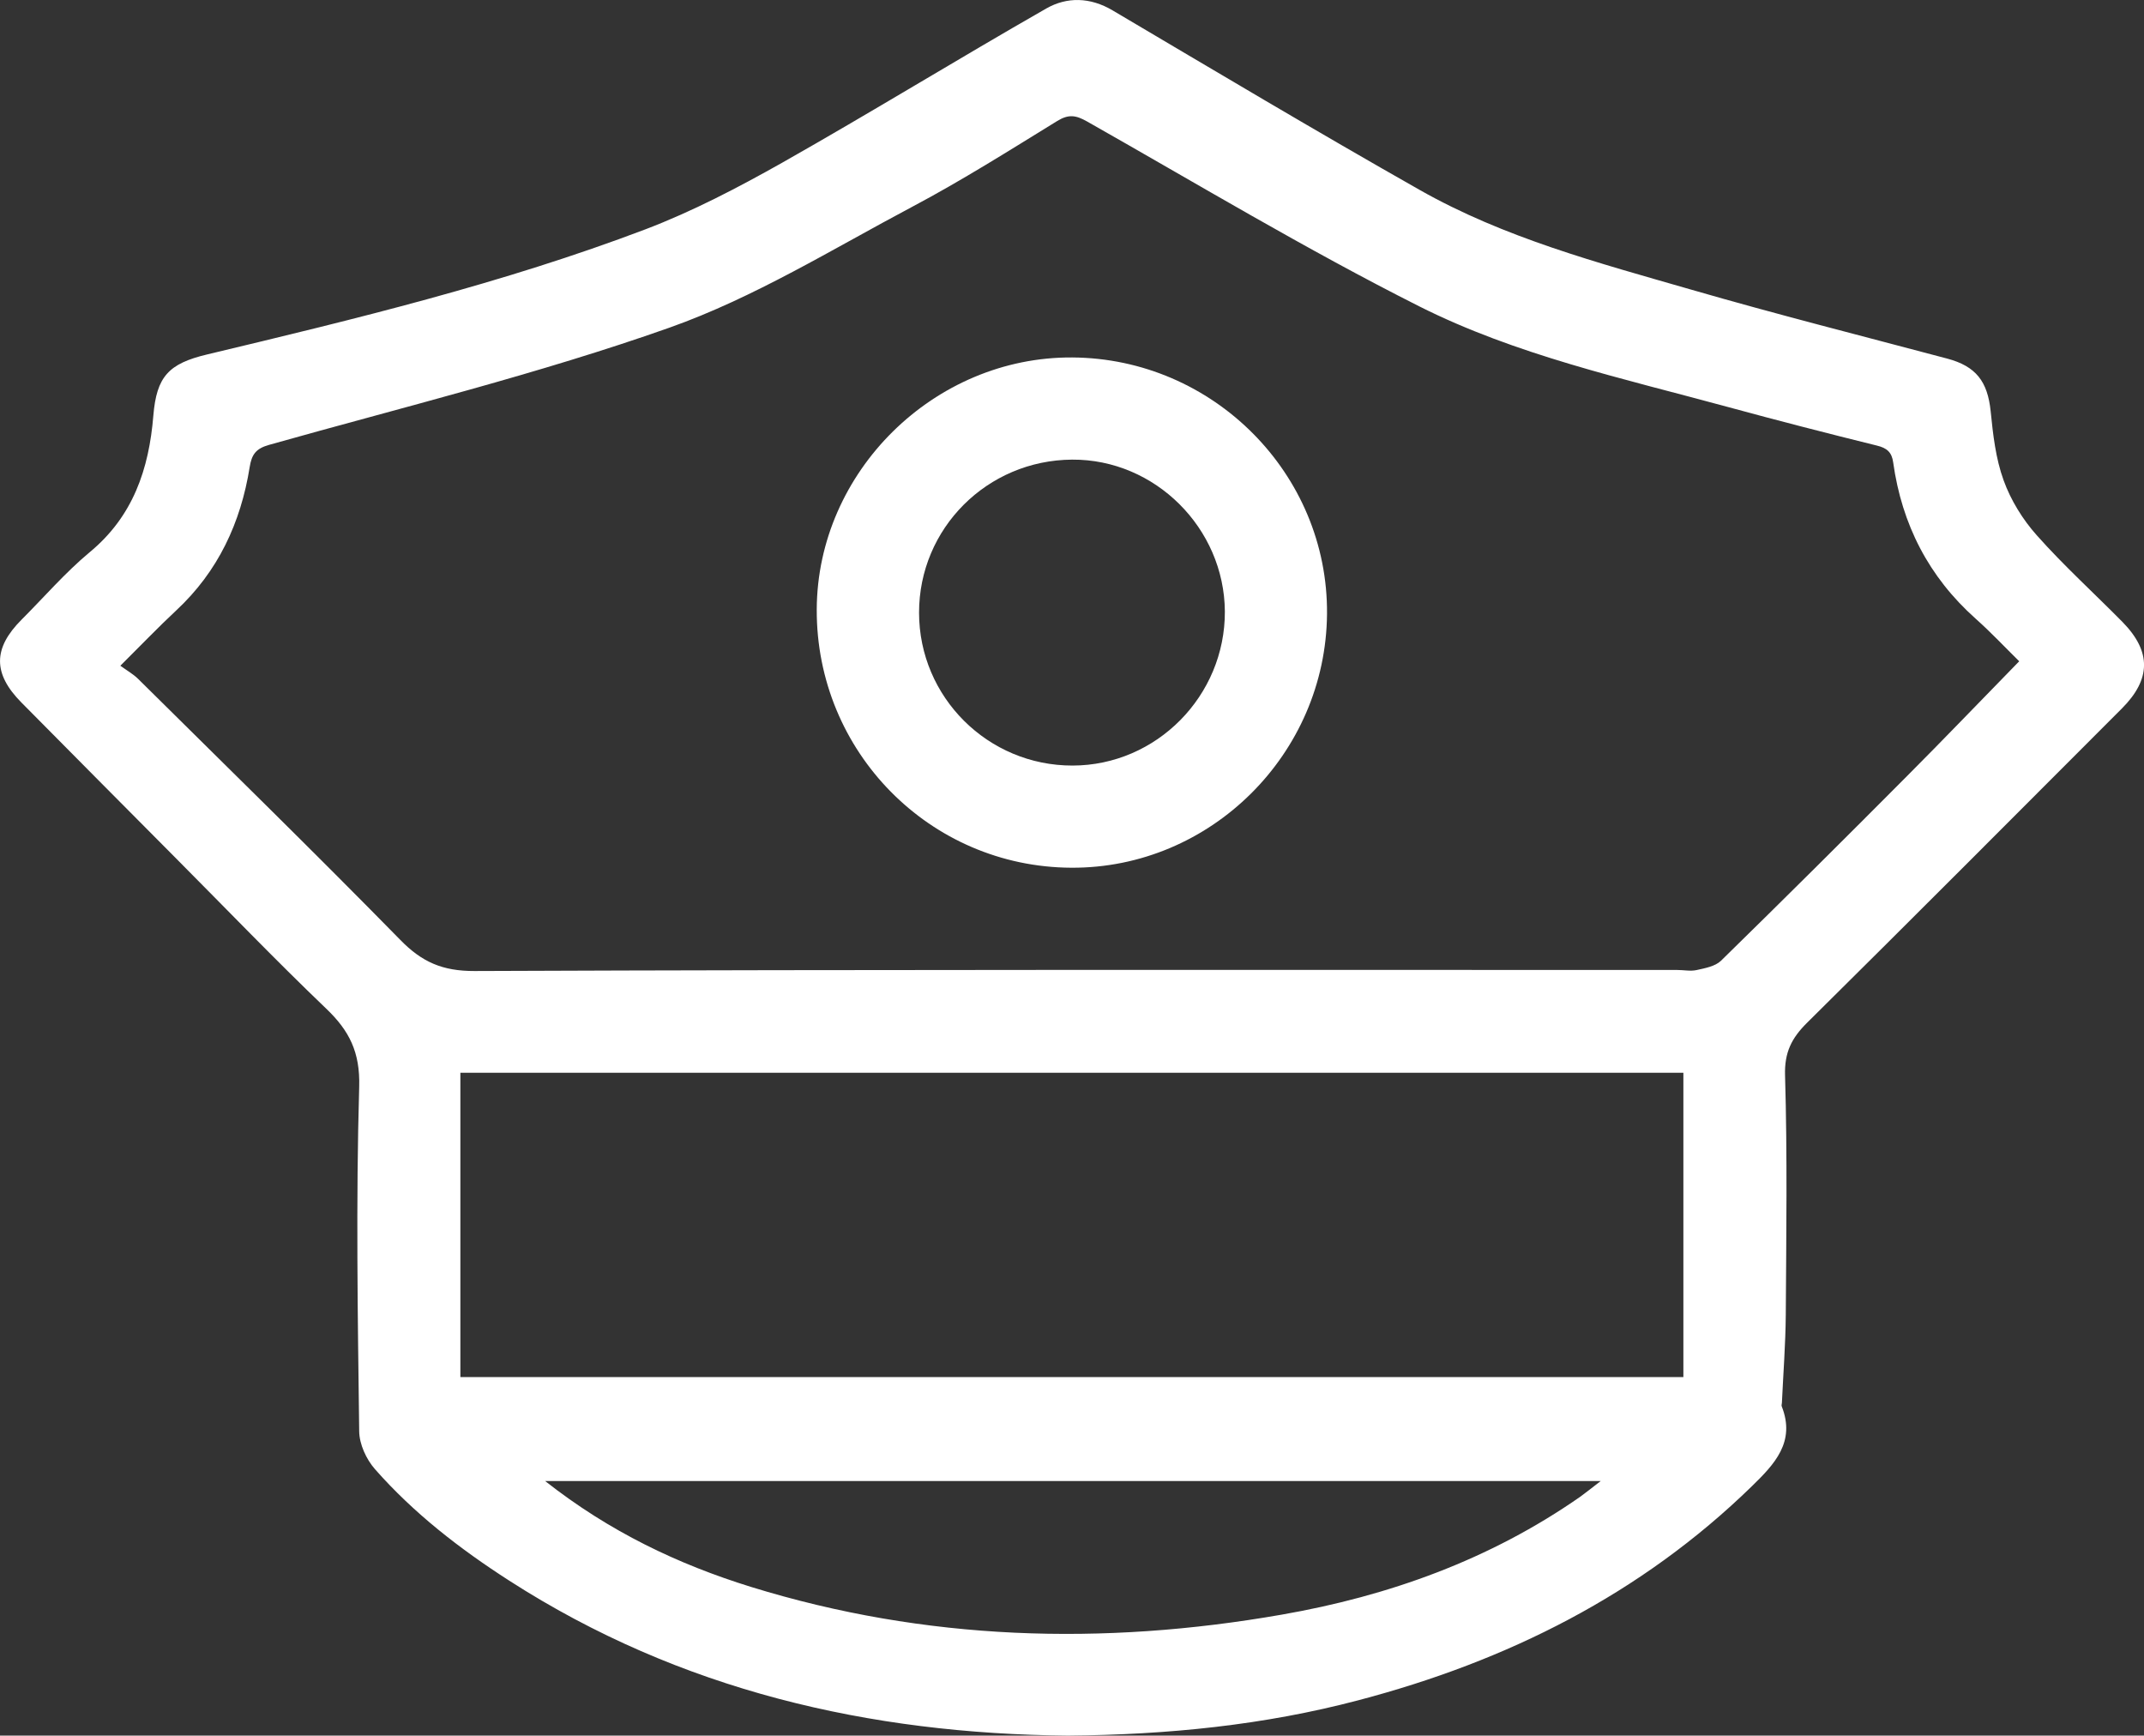 <?xml version="1.0" encoding="utf-8"?>
<!-- Generator: Adobe Illustrator 16.0.4, SVG Export Plug-In . SVG Version: 6.00 Build 0)  -->
<!DOCTYPE svg PUBLIC "-//W3C//DTD SVG 1.1//EN" "http://www.w3.org/Graphics/SVG/1.1/DTD/svg11.dtd">
<svg version="1.1" id="Layer_1" xmlns="http://www.w3.org/2000/svg" xmlns:xlink="http://www.w3.org/1999/xlink" x="0px" y="0px"
	 width="26.508px" height="21.456px" viewBox="0 0 26.508 21.456" enable-background="new 0 0 26.508 21.456" xml:space="preserve">
<rect x="0" y="0" width="26.508" height="21.456" fill="#333333" stroke="none"/>
<g>
	<path fill-rule="evenodd" clip-rule="evenodd" fill="#FFFFFF" d="M26.244,7.691c-0.353-0.358-0.728-0.698-1.062-1.074
		c-0.174-0.195-0.322-0.435-0.41-0.68c-0.098-0.27-0.131-0.566-0.16-0.855c-0.038-0.365-0.18-0.554-0.537-0.649
		c-1.057-0.281-2.117-0.549-3.167-0.853c-1.147-0.331-2.31-0.639-3.357-1.233c-1.274-0.722-2.532-1.472-3.794-2.218
		c-0.278-0.165-0.565-0.17-0.821-0.024c-1.095,0.626-2.17,1.287-3.268,1.908C9.123,2.32,8.563,2.613,7.98,2.835
		c-1.761,0.668-3.591,1.11-5.42,1.547C2.085,4.495,1.936,4.655,1.896,5.137C1.842,5.8,1.645,6.385,1.106,6.829
		C0.805,7.08,0.545,7.382,0.267,7.66c-0.354,0.354-0.356,0.667-0.003,1.024C0.9,9.328,1.539,9.969,2.176,10.611
		c0.618,0.621,1.225,1.253,1.857,1.858c0.286,0.273,0.42,0.538,0.408,0.965c-0.041,1.419-0.018,2.841,0,4.261
		c0.002,0.158,0.087,0.344,0.194,0.466c0.48,0.546,1.052,0.988,1.662,1.38c2.115,1.36,4.46,1.893,6.904,1.915
		c1.242-0.01,2.431-0.13,3.594-0.437c1.837-0.483,3.49-1.307,4.864-2.645c0.279-0.272,0.544-0.547,0.37-0.988
		c-0.005-0.012,0.001-0.028,0.002-0.043c0.017-0.363,0.045-0.727,0.048-1.09c0.006-0.986,0.02-1.973-0.009-2.957
		c-0.009-0.288,0.082-0.464,0.274-0.654c1.303-1.289,2.596-2.588,3.891-3.884C26.596,8.396,26.6,8.055,26.244,7.691z M19.538,18.503
		c-1.116,0.778-2.367,1.227-3.693,1.458c-2.209,0.386-4.403,0.323-6.559-0.343c-0.903-0.28-1.749-0.682-2.546-1.309
		c4.373,0,8.683,0,13.051,0C19.68,18.394,19.61,18.451,19.538,18.503z M20.813,17.024c-5.045,0-10.078,0-15.121,0
		c0-1.257,0-2.502,0-3.762c5.044,0,10.077,0,15.121,0C20.813,14.523,20.813,15.769,20.813,17.024z M23.577,9.595
		c-0.762,0.766-1.527,1.527-2.299,2.282c-0.071,0.069-0.197,0.092-0.301,0.115c-0.076,0.017-0.159-0.001-0.24-0.001
		c-4.957,0-9.913-0.007-14.87,0.013c-0.396,0.001-0.65-0.11-0.918-0.385C3.881,10.53,2.79,9.464,1.706,8.391
		C1.649,8.335,1.577,8.294,1.488,8.23c0.256-0.254,0.466-0.474,0.689-0.682c0.519-0.482,0.8-1.086,0.91-1.774
		c0.025-0.155,0.076-0.229,0.242-0.275c1.653-0.466,3.329-0.876,4.947-1.448c1.048-0.371,2.017-0.972,3.007-1.497
		c0.611-0.324,1.198-0.695,1.788-1.058c0.14-0.086,0.23-0.073,0.368,0.005c1.363,0.772,2.708,1.581,4.106,2.285
		c1.2,0.604,2.524,0.893,3.817,1.245c0.612,0.167,1.227,0.325,1.842,0.477c0.125,0.03,0.186,0.082,0.203,0.209
		c0.107,0.765,0.438,1.413,1.019,1.931c0.19,0.169,0.364,0.355,0.539,0.527C24.485,8.666,24.036,9.135,23.577,9.595z"/>
	<path fill-rule="evenodd" clip-rule="evenodd" fill="#FFFFFF" d="M13.258,4.419c-1.709-0.011-3.153,1.414-3.16,3.115
		c-0.007,1.759,1.399,3.185,3.148,3.193c1.721,0.009,3.147-1.406,3.161-3.138S15,4.43,13.258,4.419z M13.261,9.464
		c-1.046,0.002-1.897-0.845-1.898-1.889c-0.001-1.043,0.843-1.887,1.893-1.893c1.025-0.006,1.881,0.847,1.888,1.877
		C15.148,8.603,14.298,9.463,13.261,9.464z"/>
</g>
</svg>
